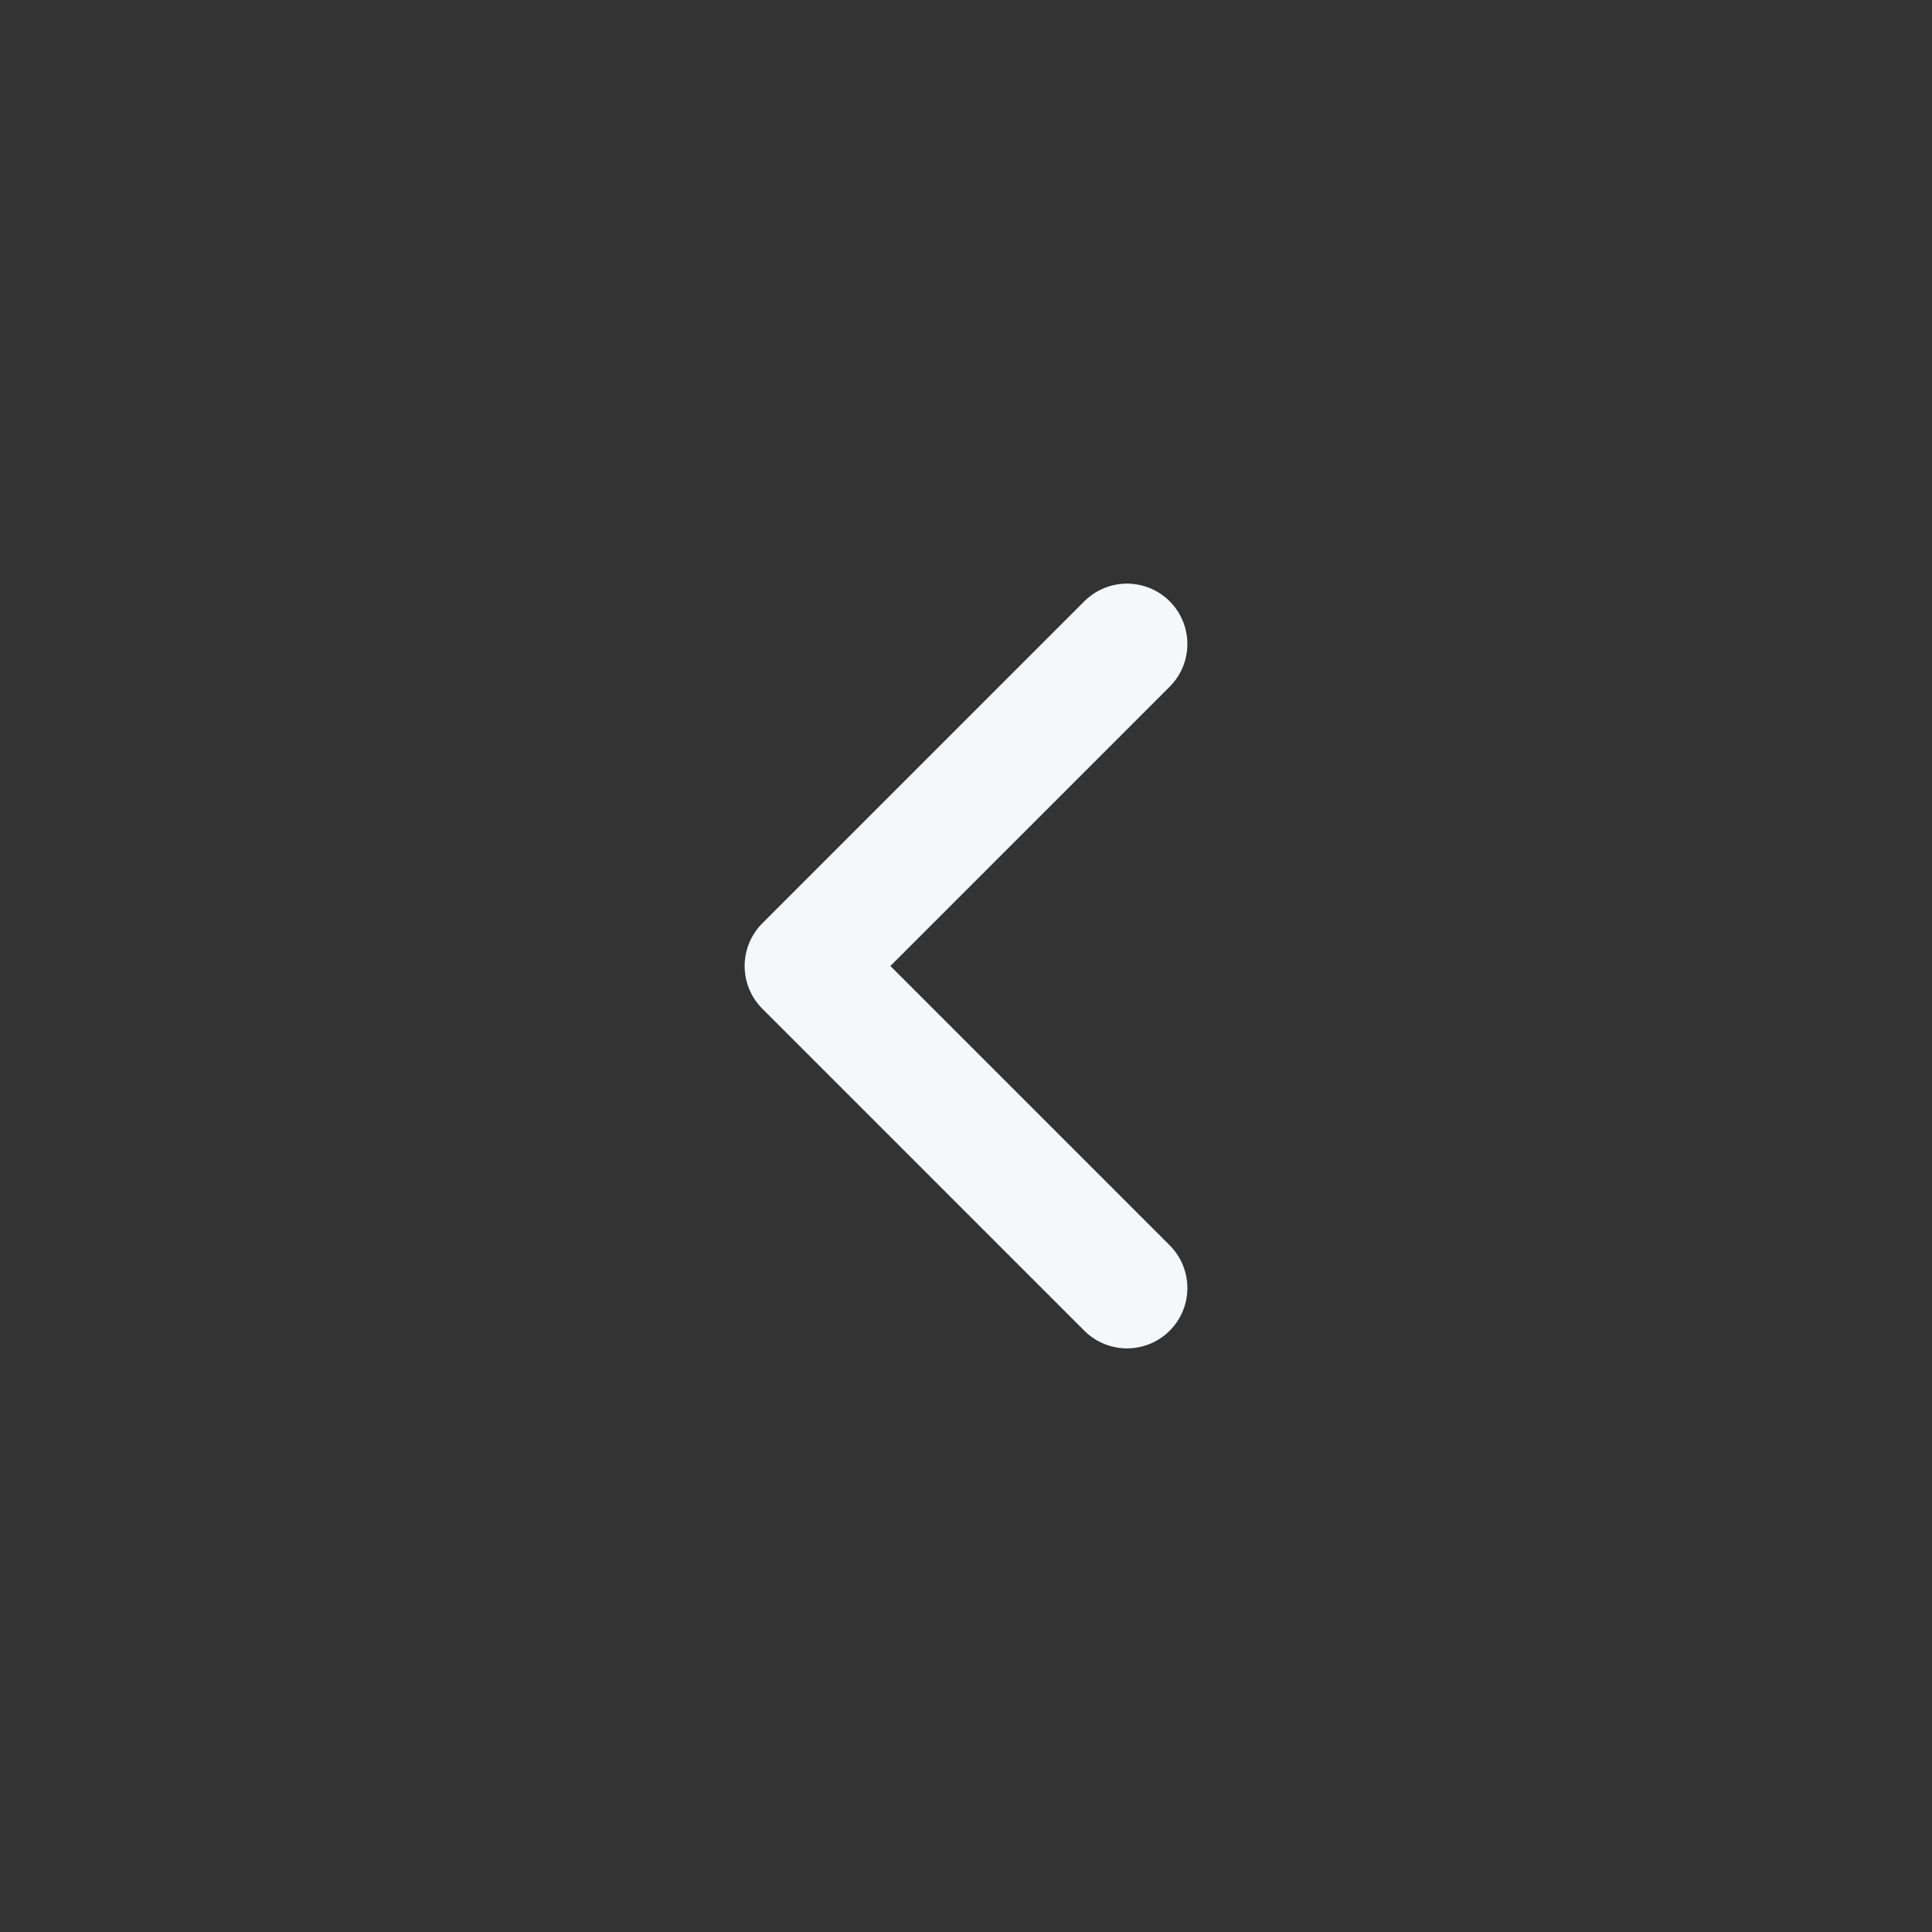 <svg width="24" height="24" viewBox="0 0 24 24" fill="none" xmlns="http://www.w3.org/2000/svg">
<rect x="0" y="0" width="24" height="24" fill="#333333" stroke="none"/>
<path d="M14 16L10 12L14 8" stroke="#F6F7F9" stroke-width="1.5" stroke-linecap="round" stroke-linejoin="round"/>
</svg>
